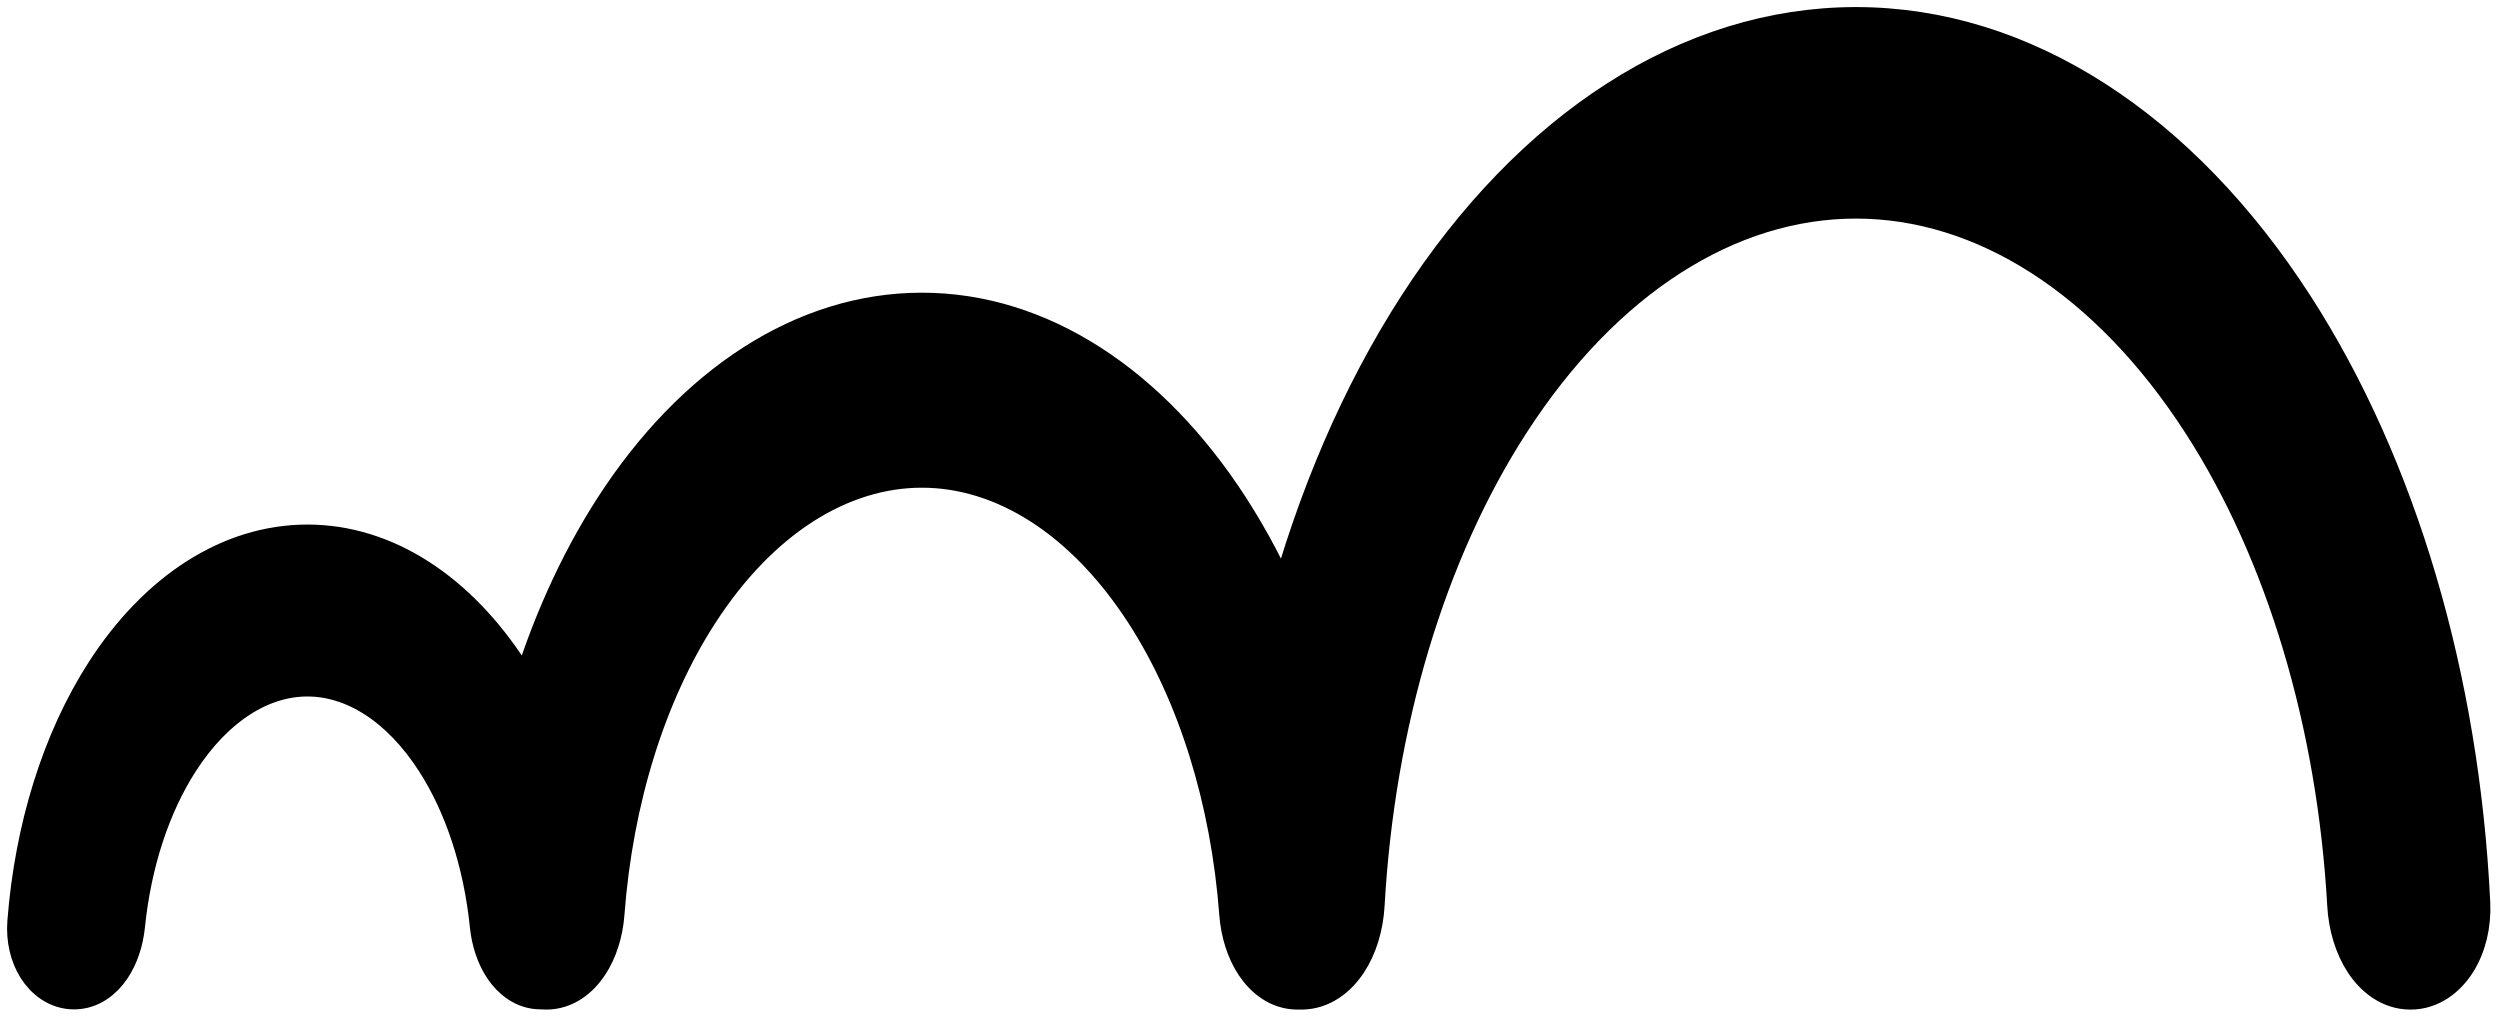 <svg viewBox="0 0 750 305" fill="none" class="text-red-400 dark:text-stone-200" xmlns="http://www.w3.org/2000/svg">
<path d="M741.509 270.903C738.3 203.775 719.668 140.128 688.492 91.805C654.126 38.534 606.883 7.691 556.774 7.691C506.667 7.691 459.423 38.534 425.055 91.805C407.924 118.359 394.58 149.54 385.502 183.383C380.797 172.329 375.345 161.938 369.188 152.394C345.187 115.193 312.004 93.376 276.558 93.376C241.111 93.376 207.928 115.193 183.927 152.394C173.027 169.29 164.334 188.845 158.09 210.022C156.516 207.104 154.851 204.281 153.096 201.562C137.519 177.417 115.76 162.935 92.226 162.935C68.691 162.935 46.932 177.417 31.355 201.562C18.104 222.102 9.929 248.6 7.768 276.632C7.378 281.7 8.508 286.559 10.847 290.323C13.15 294.026 17.08 297.247 22.213 297.247C27.373 297.247 31.211 293.99 33.572 290.501C35.98 286.943 37.463 282.369 37.942 277.648C39.848 258.869 45.527 241.582 54.083 228.321C64.765 211.763 78.623 203.377 92.226 203.377C105.829 203.377 119.686 211.763 130.369 228.321C138.924 241.582 144.603 258.869 146.509 277.648C146.988 282.369 148.471 286.943 150.879 290.501C153.24 293.99 157.078 297.247 162.238 297.247C162.34 297.247 162.44 297.246 162.54 297.244C162.973 297.286 163.414 297.308 163.862 297.308C169.633 297.308 174.039 293.675 176.813 289.523C179.632 285.308 181.347 279.823 181.777 274.081C184.334 239.963 194.23 208.202 209.813 184.048C228.081 155.732 252.227 140.741 276.558 140.741C300.888 140.741 325.034 155.732 343.302 184.048C358.884 208.202 368.781 239.963 371.338 274.081C371.769 279.823 373.483 285.308 376.301 289.523C379.077 293.675 383.483 297.308 389.253 297.308C389.441 297.308 389.628 297.304 389.814 297.297C390.006 297.304 390.201 297.308 390.396 297.308C396.603 297.308 401.417 293.405 404.481 288.781C407.586 284.094 409.451 277.958 409.815 271.487C412.879 216.866 428.247 165.637 453.199 126.96C481.236 83.503 518.63 60.006 556.774 60.006C594.919 60.006 632.314 83.503 660.35 126.96C685.303 165.637 700.672 216.866 703.735 271.487C704.1 277.958 705.963 284.094 709.066 288.781C712.13 293.405 716.943 297.308 723.156 297.308C729.342 297.308 734.222 293.424 737.212 288.677C740.243 283.871 741.827 277.57 741.509 270.903Z" fill="currentColor" stroke="currentColor" stroke-width="11.139"/>
</svg>

